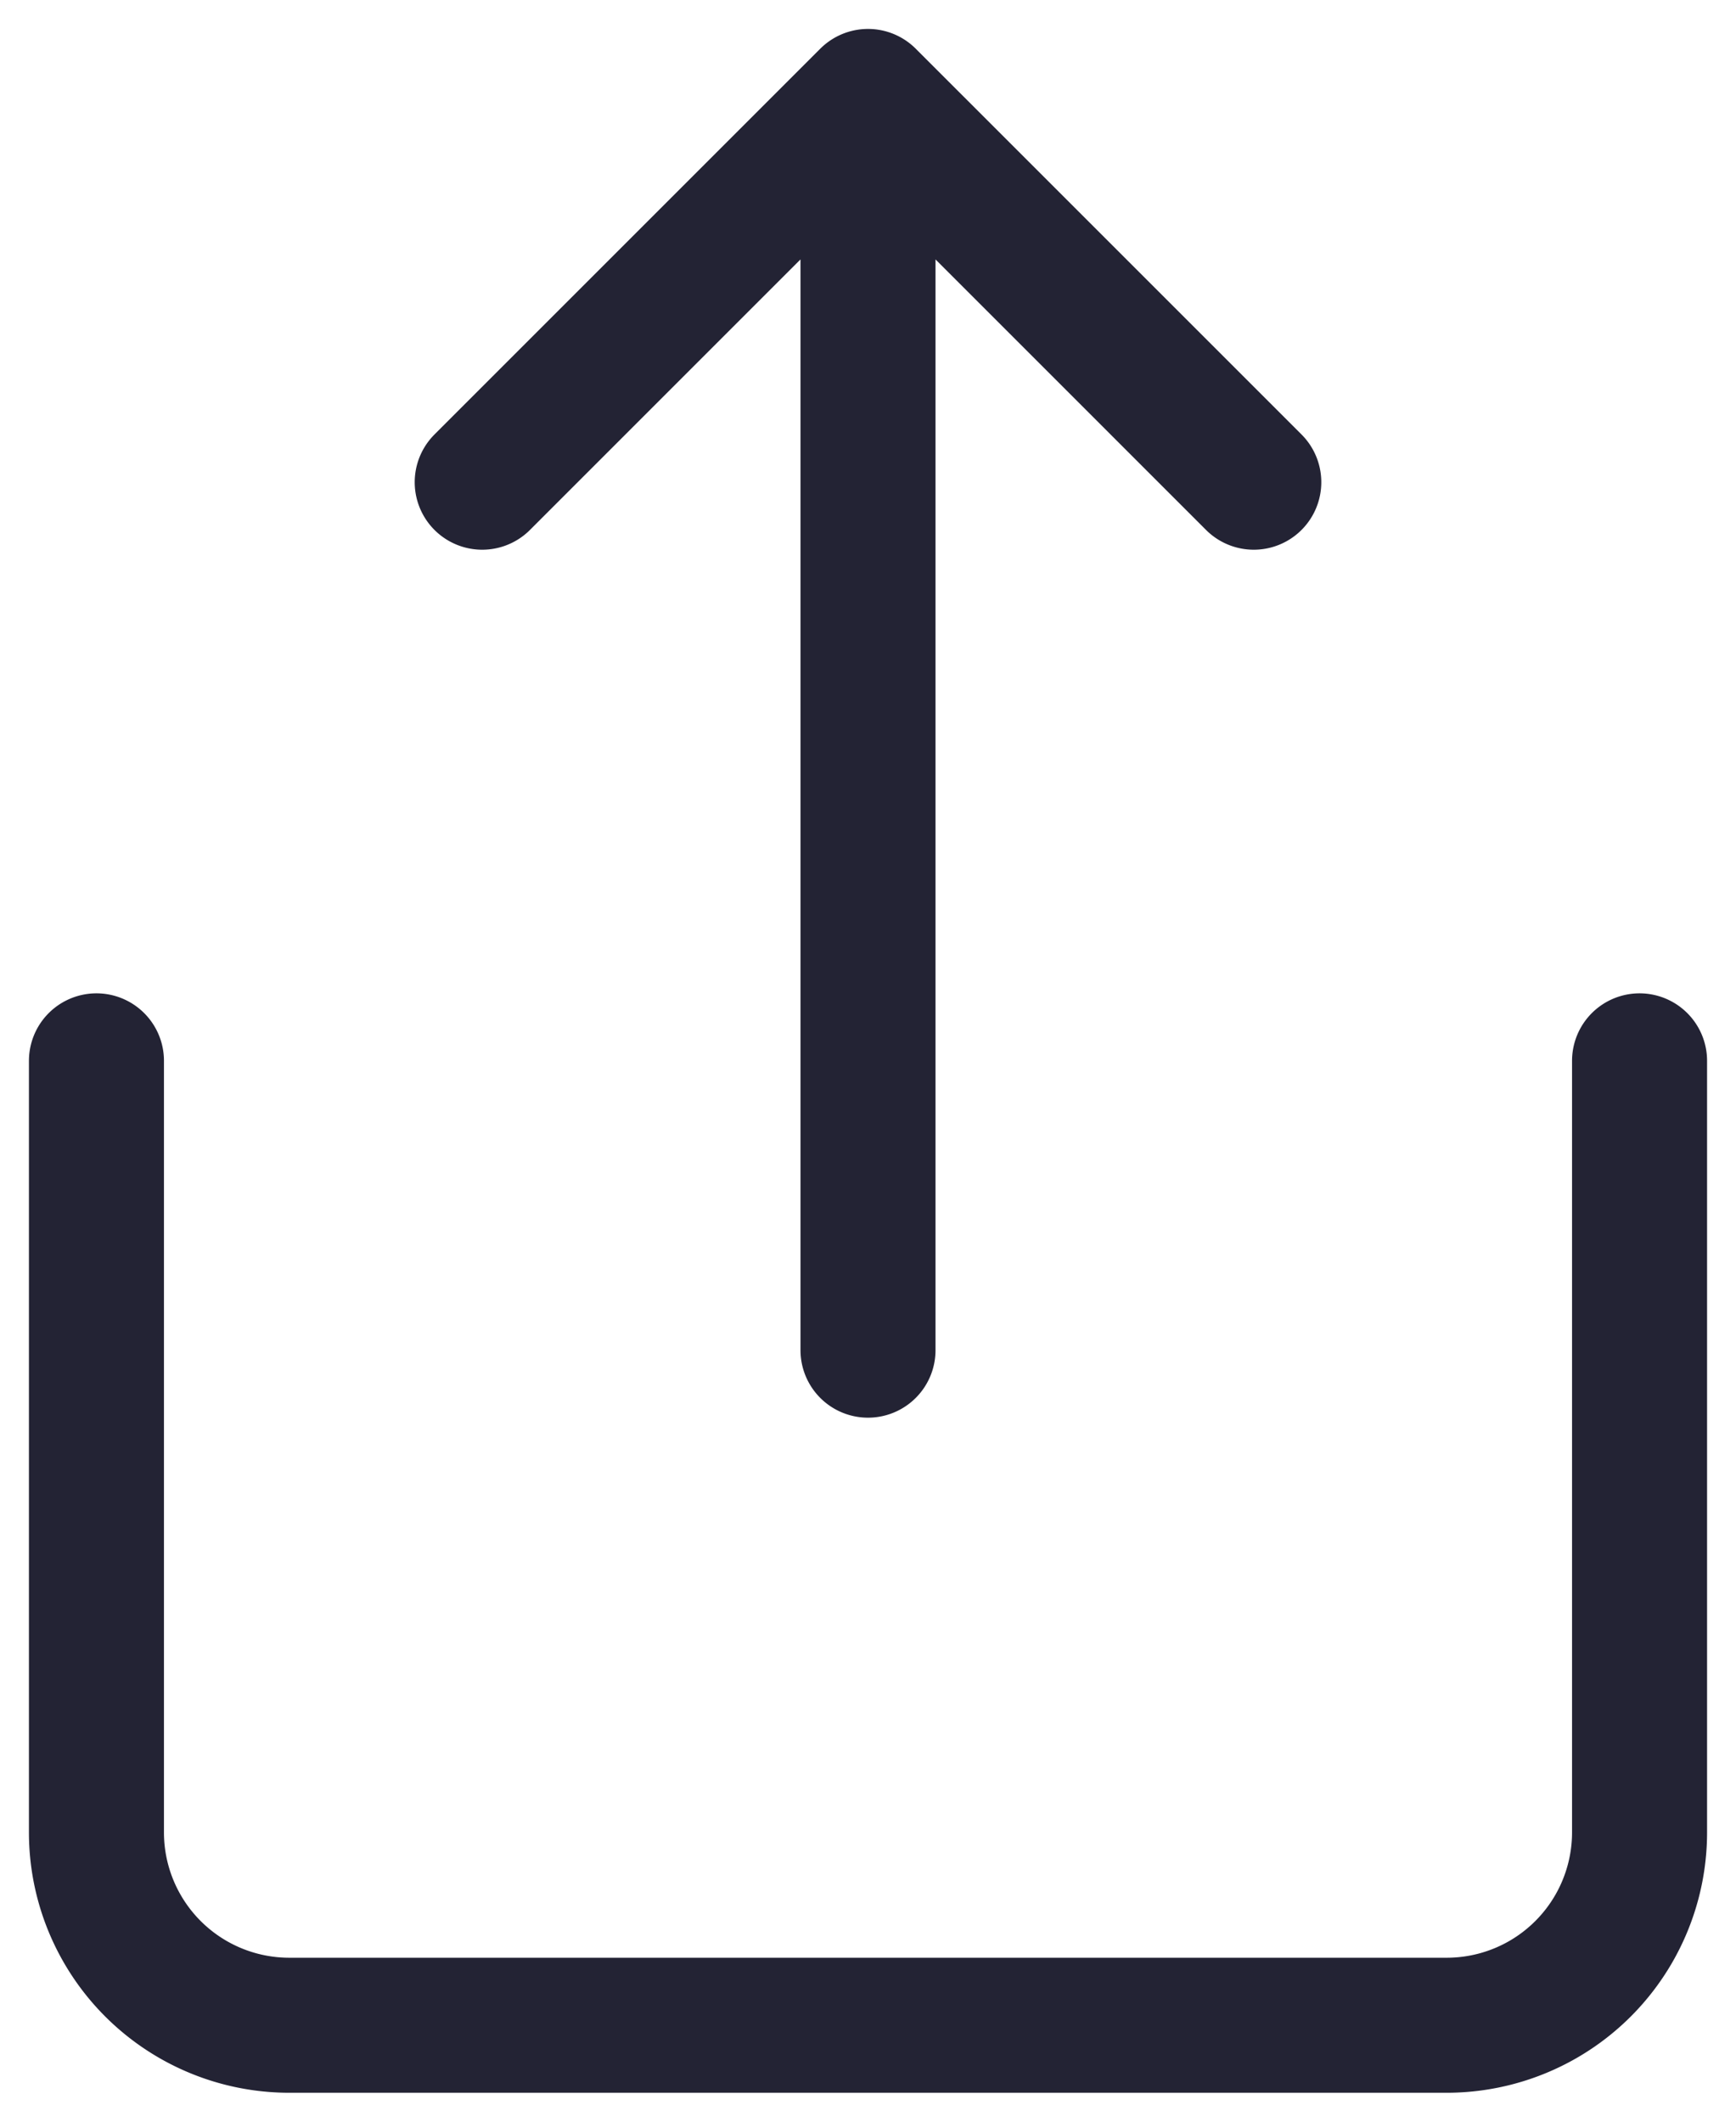 <svg width="18" height="22" xmlns="http://www.w3.org/2000/svg">
    <g stroke="#232334" stroke-width="1.4" fill="none" fill-rule="evenodd" stroke-linecap="round" stroke-linejoin="round">
        <path d="M1 11v8a2 2 0 0 0 2 2h12a2 2 0 0 0 2-2v-8M13 5 9 1 5 5M9 1v13"/>
    </g>
</svg>
